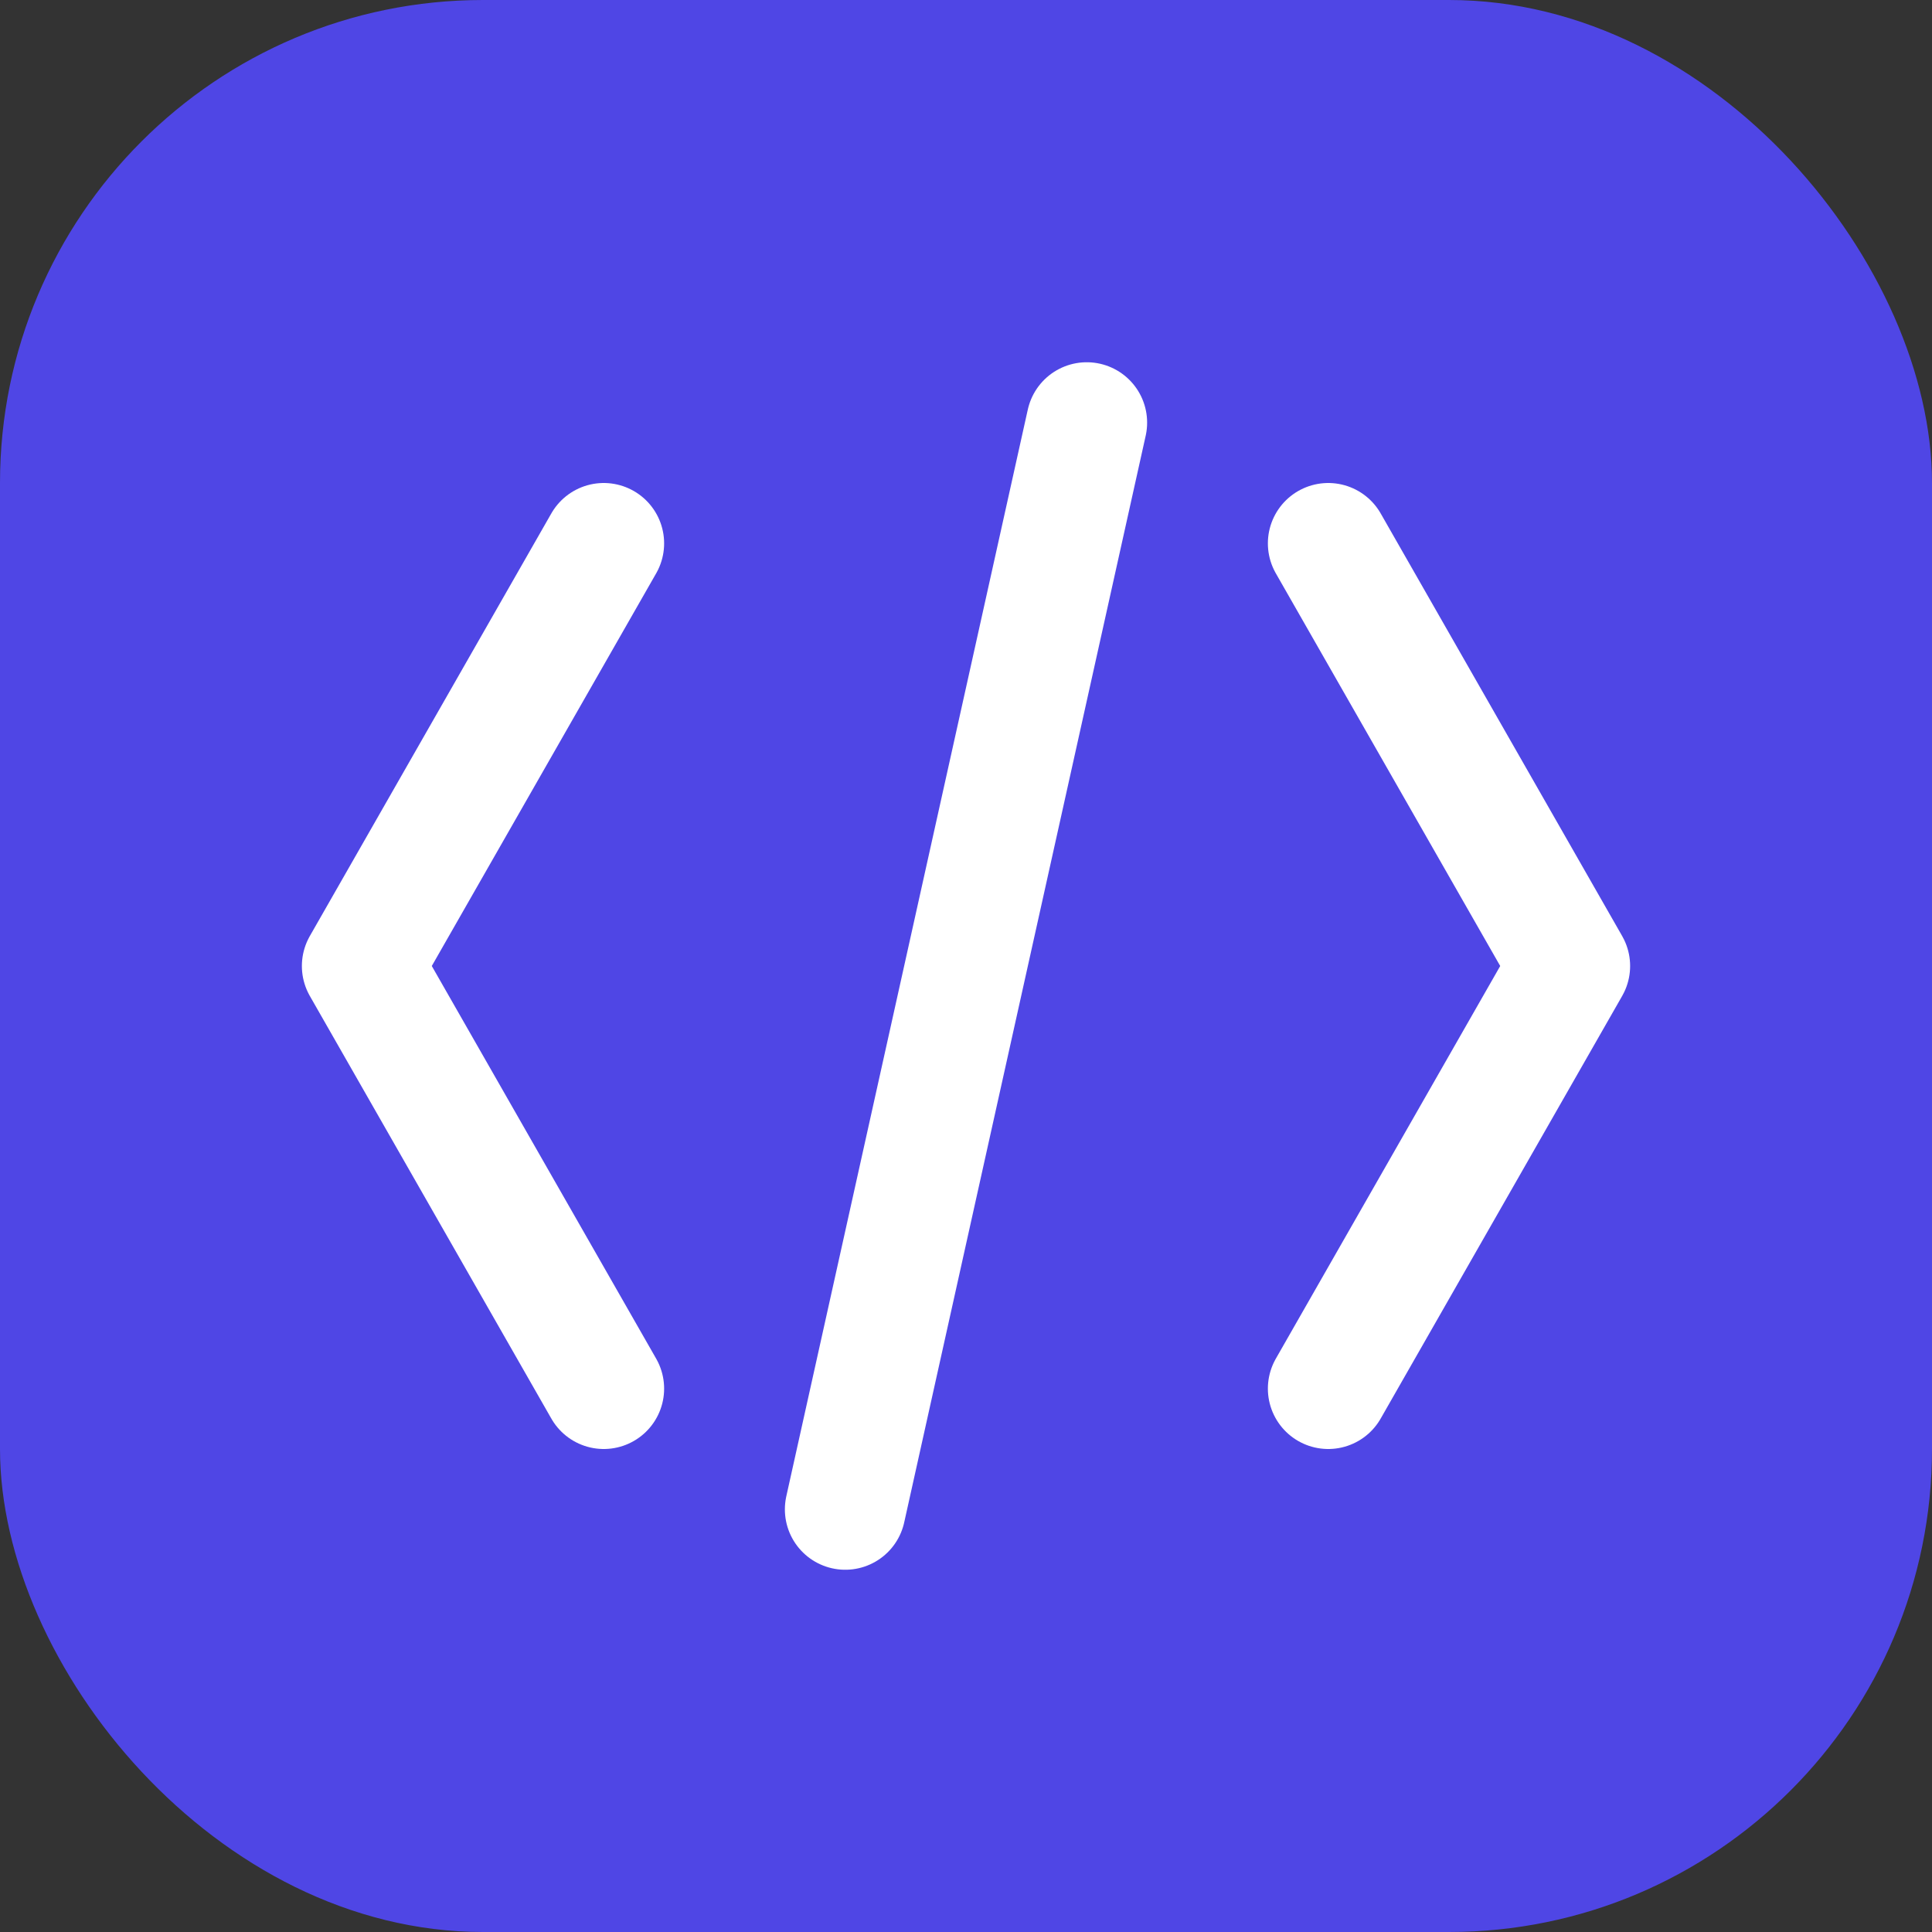 <svg width="32" height="32" viewBox="0 0 32 32" fill="none" xmlns="http://www.w3.org/2000/svg">
  <rect x="0" y="0" width="32" height="32" fill="#333333" stroke="none"/>
  <rect width="32" height="32" rx="8" fill="#4F46E5"/>
  <path d="M10 9L6 16L10 23" stroke="white" stroke-width="2" stroke-linecap="round" stroke-linejoin="round"/>
  <path d="M22 9L26 16L22 23" stroke="white" stroke-width="2" stroke-linecap="round" stroke-linejoin="round"/>
  <path d="M18 7L14 25" stroke="white" stroke-width="2" stroke-linecap="round" stroke-linejoin="round"/>
</svg> 